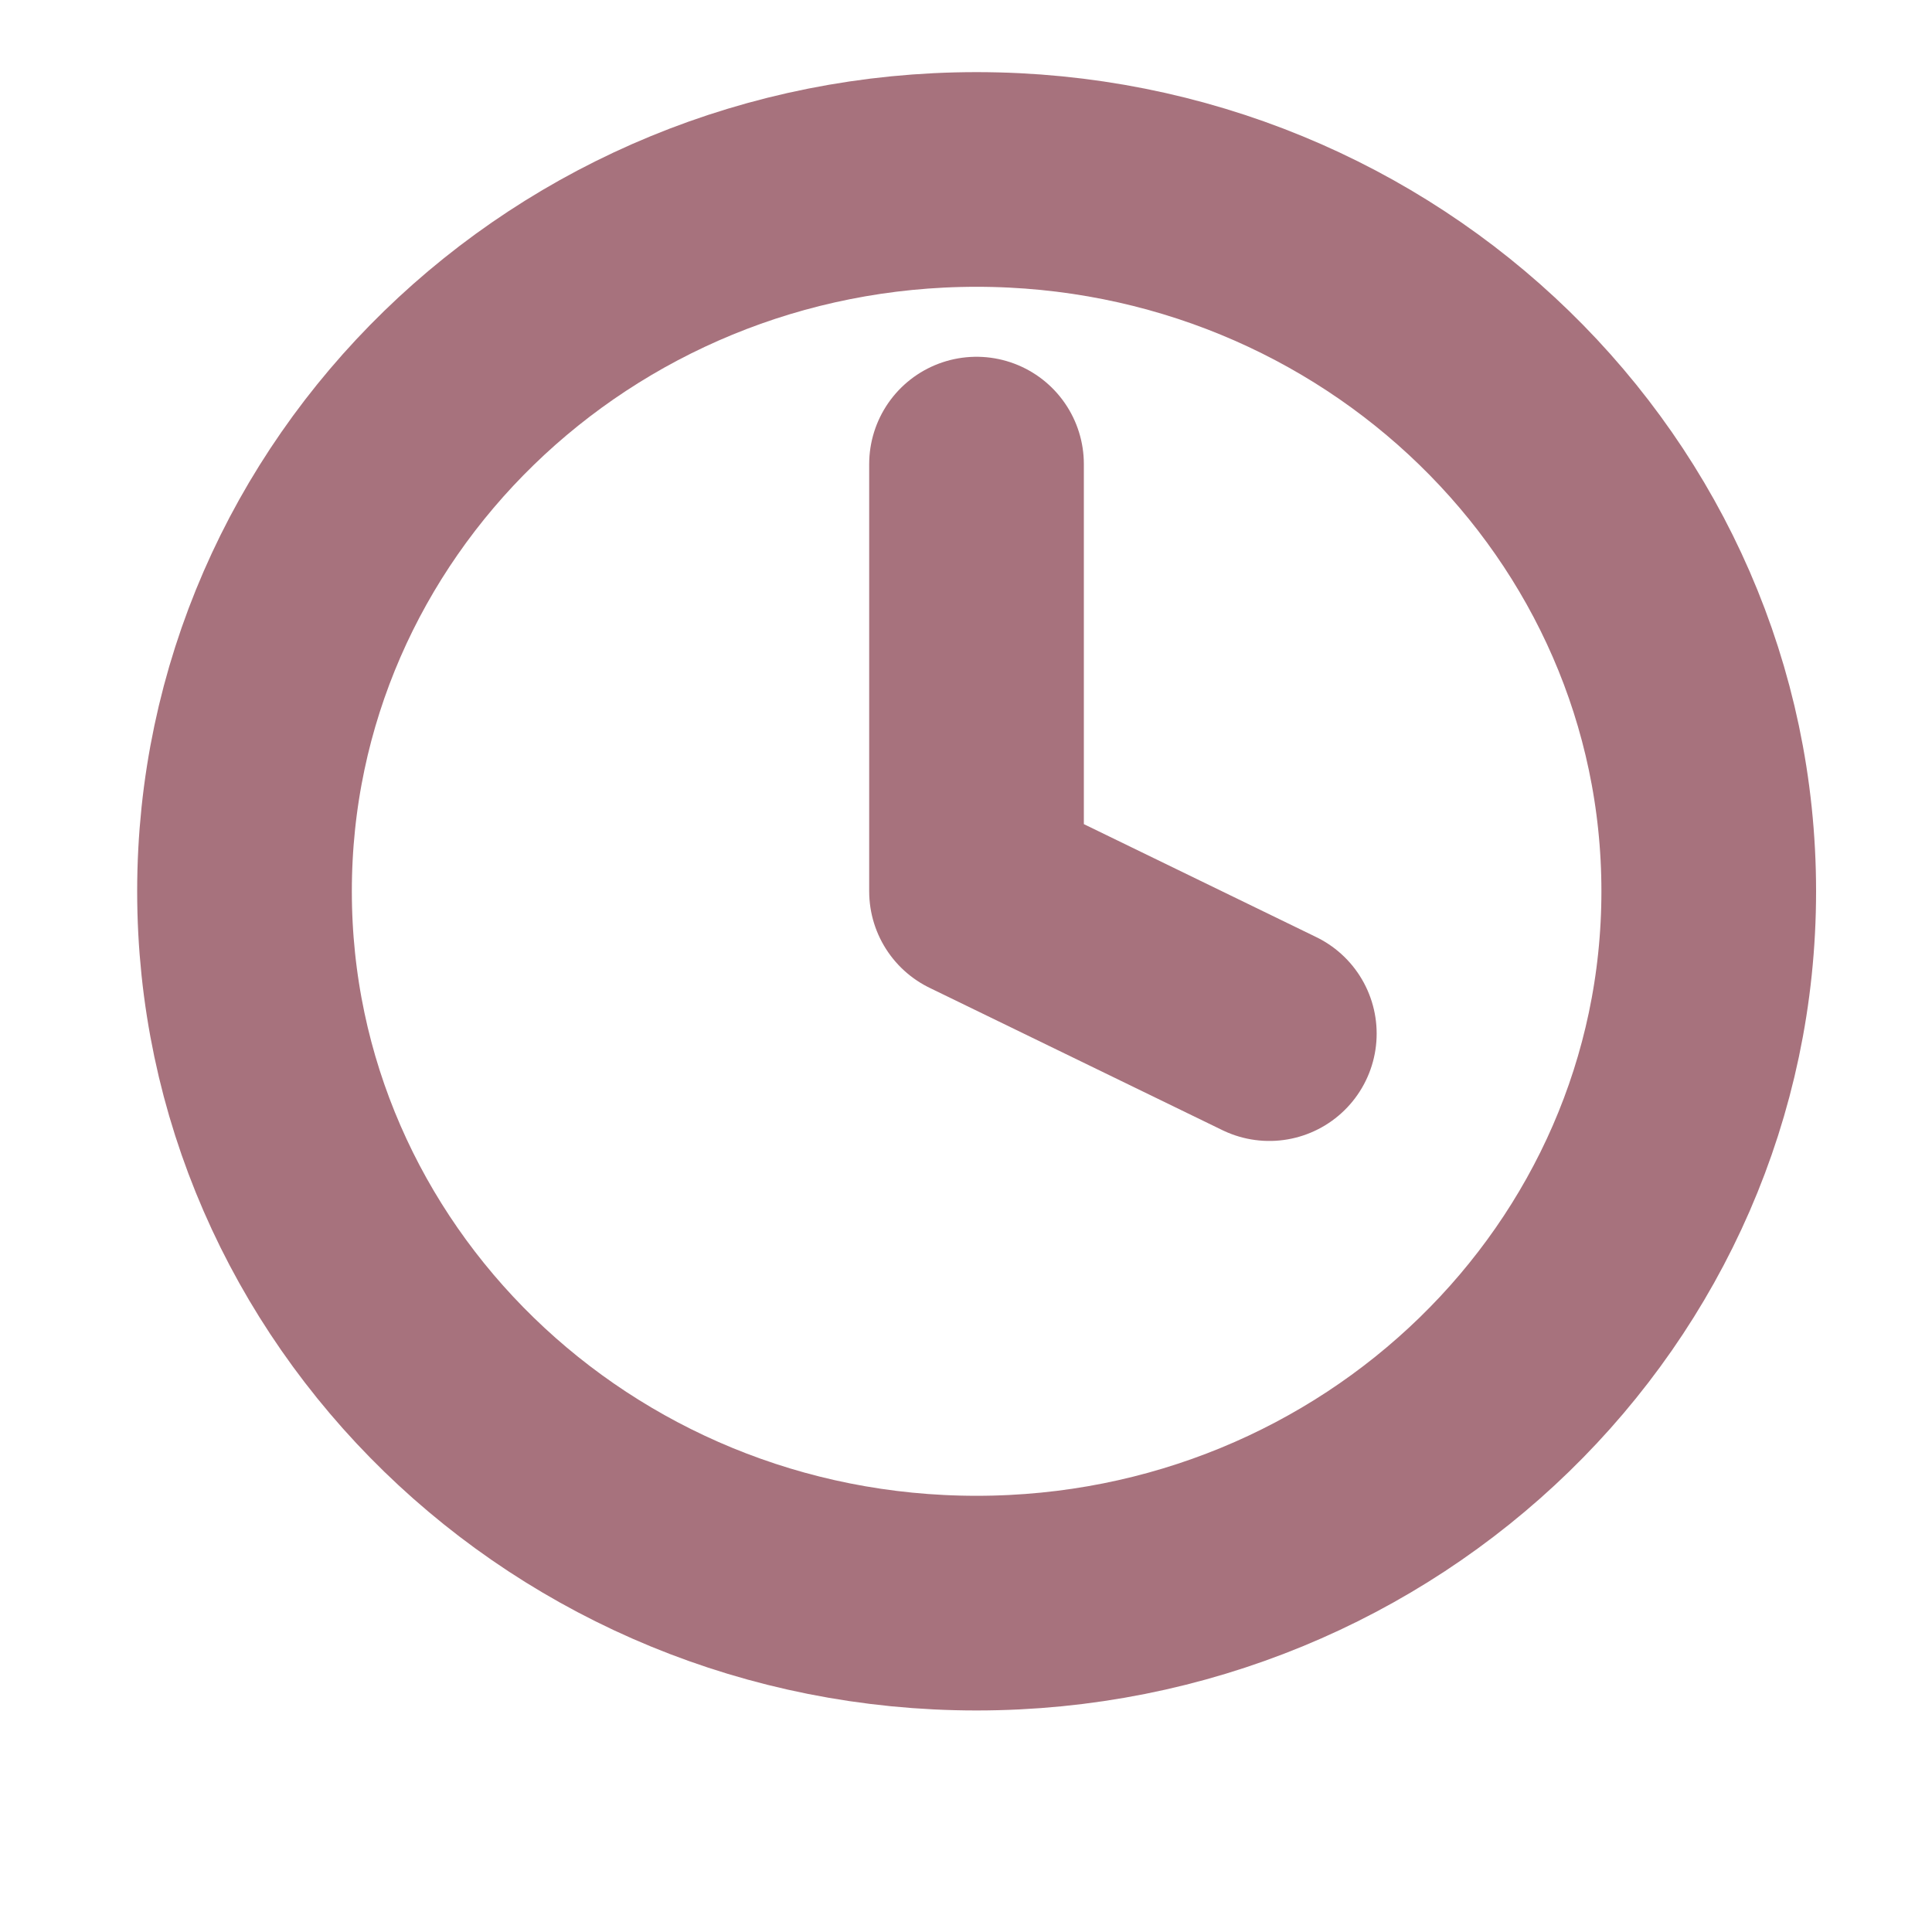 <svg width="9" height="9" viewBox="0 0 9 9" fill="none" xmlns="http://www.w3.org/2000/svg">
<g clip-path="url(#clip0_7_146)">
<path d="M4.549 7.468C6.433 7.468 7.96 5.983 7.96 4.152C7.96 2.321 6.433 0.836 4.549 0.836C2.666 0.836 1.139 2.321 1.139 4.152C1.139 5.983 2.666 7.468 4.549 7.468Z" stroke="#A7727D" stroke-linecap="round" stroke-linejoin="round"/>
<path d="M4.549 2.162V4.152L5.913 4.815" stroke="#A7727D" stroke-linecap="round" stroke-linejoin="round"/>
</g>
<defs>
<clipPath id="clip0_7_146">
<rect x="0.457" y="0.173" width="8.185" height="7.958" rx="3.979" fill="white"/>
</clipPath>
</defs>
</svg>
